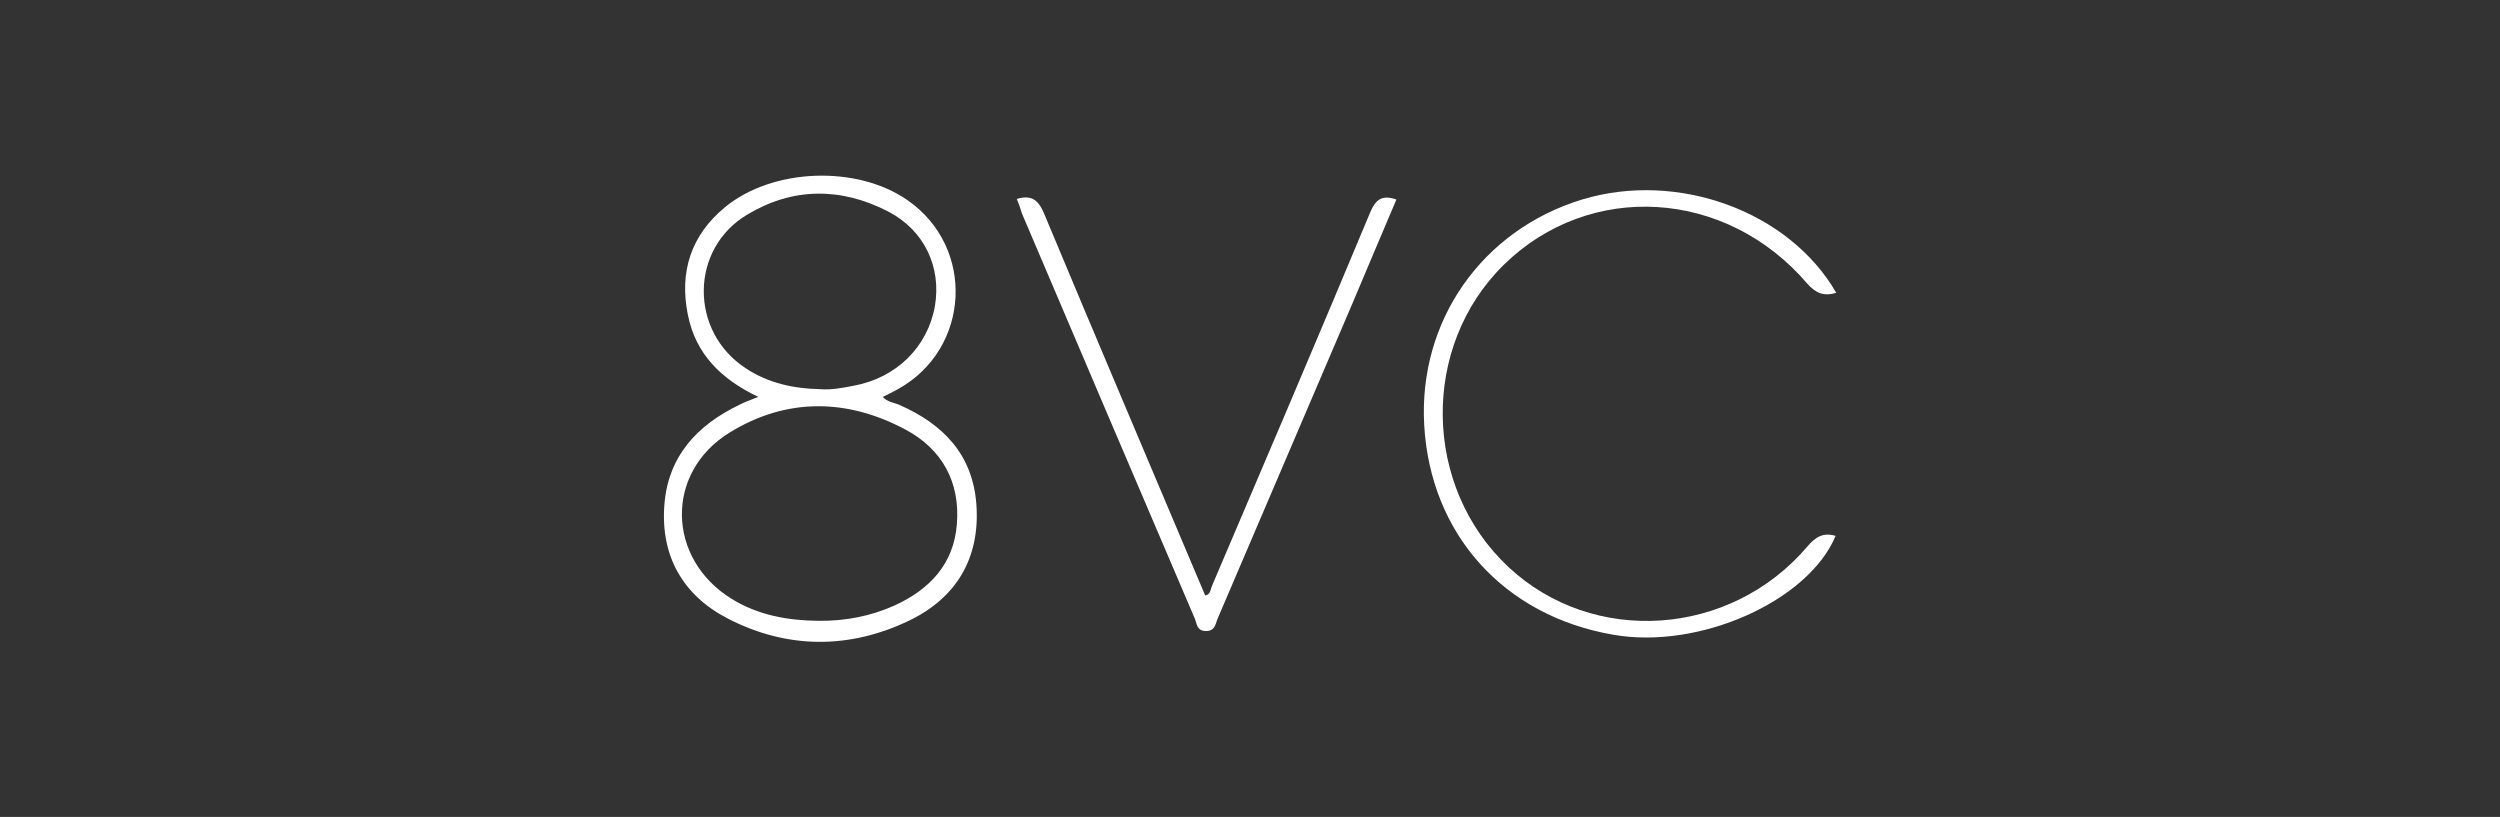 <?xml version="1.0" encoding="utf-8"?>
<!-- Generator: Adobe Illustrator 21.0.2, SVG Export Plug-In . SVG Version: 6.00 Build 0)  -->
<svg version="1.1" id="Layer_1" xmlns="http://www.w3.org/2000/svg" xmlns:xlink="http://www.w3.org/1999/xlink" x="0px" y="0px"
	 viewBox="0 0 809.4 264.5" style="enable-background:new 0 0 809.4 264.5;" xml:space="preserve">
<rect x="0" y="0" width="809.4" height="264.5" fill="#333333" stroke="none"/>
<style type="text/css">
	.st0{fill:#FFFFFF;}
</style>
<g>
	<path class="st0" d="M245.5,128.5c-12-5.7-20.3-13.9-22.8-26.6c-2.8-13.9,1-25.7,12-34.8c15.4-12.7,42.7-13.7,59.1-2.3
		c22.1,15.3,20.4,48.2-3.1,61.2c-1.6,0.9-3.2,1.7-4.9,2.5c1.5,1.7,3.6,1.8,5.4,2.6c14.1,6.2,23.7,16,24.9,32.1
		c1.3,17.4-6.4,30.3-21.7,37.7c-19.3,9.3-39.5,9.3-58.7-0.6c-14.6-7.5-21.9-20.3-20.6-36.9c1.2-15.6,10.5-25.7,24.2-32.3
		C241,130.2,242.9,129.5,245.5,128.5z M265,201c8.6,0.1,16.9-1.5,24.7-5c11.3-5.2,19.1-13.4,20.1-26.3c1.1-13.6-4.8-24.3-16.6-30.6
		c-18.9-10.1-38.5-10.4-56.9,0.9c-21.1,12.9-20.5,40.9,0.6,53.9C245.5,199.2,255.1,200.9,265,201z M265.4,126
		c3.7,0.3,7.3-0.4,10.9-1.1c13.9-2.5,24.1-12.6,26.4-25.9c2.1-12.5-3.4-24.4-15.1-30.5c-15.3-7.9-30.9-7.9-45.7,1
		c-18.6,11.1-18.7,37.8-0.5,49.7C248.6,124,256.8,125.8,265.4,126z"/>
	<path class="st0" d="M594.5,94.8c-3.9,1.2-6.6,0.2-9.4-3c-26.3-30.7-70.4-33.3-98.2-6.1c-27,26.5-26.3,71.9,1.5,97.9
		c27.4,25.6,71.7,22.7,96.7-6.6c2.7-3.2,5.2-4.7,9.2-3.5c-8.9,21.2-44.2,36.9-72,32c-35.4-6.1-59.2-32.5-61.2-67.9
		c-1.9-33.7,18.7-63.1,51.1-73C543.2,55.2,579.3,68.4,594.5,94.8z"/>
	<path class="st0" d="M329.2,64.4c4.8-1.4,7,0.3,8.9,4.9c17.2,41.2,34.7,82.3,52.1,123.5c1.7-0.3,1.7-1.9,2.1-2.9
		c17.2-40.3,34.4-80.6,51.3-121.1c1.8-4.3,3.9-5.8,8.5-4.2c-4.8,11.2-9.5,22.5-14.3,33.8c-14.5,33.9-29,67.8-43.5,101.7
		c-0.8,1.8-0.8,4.3-4,4.2c-2.9-0.1-2.8-2.5-3.5-4.1c-18.7-43.7-37.3-87.3-55.9-131C330.4,67.5,329.8,65.9,329.2,64.4z"/>
</g>
</svg>
